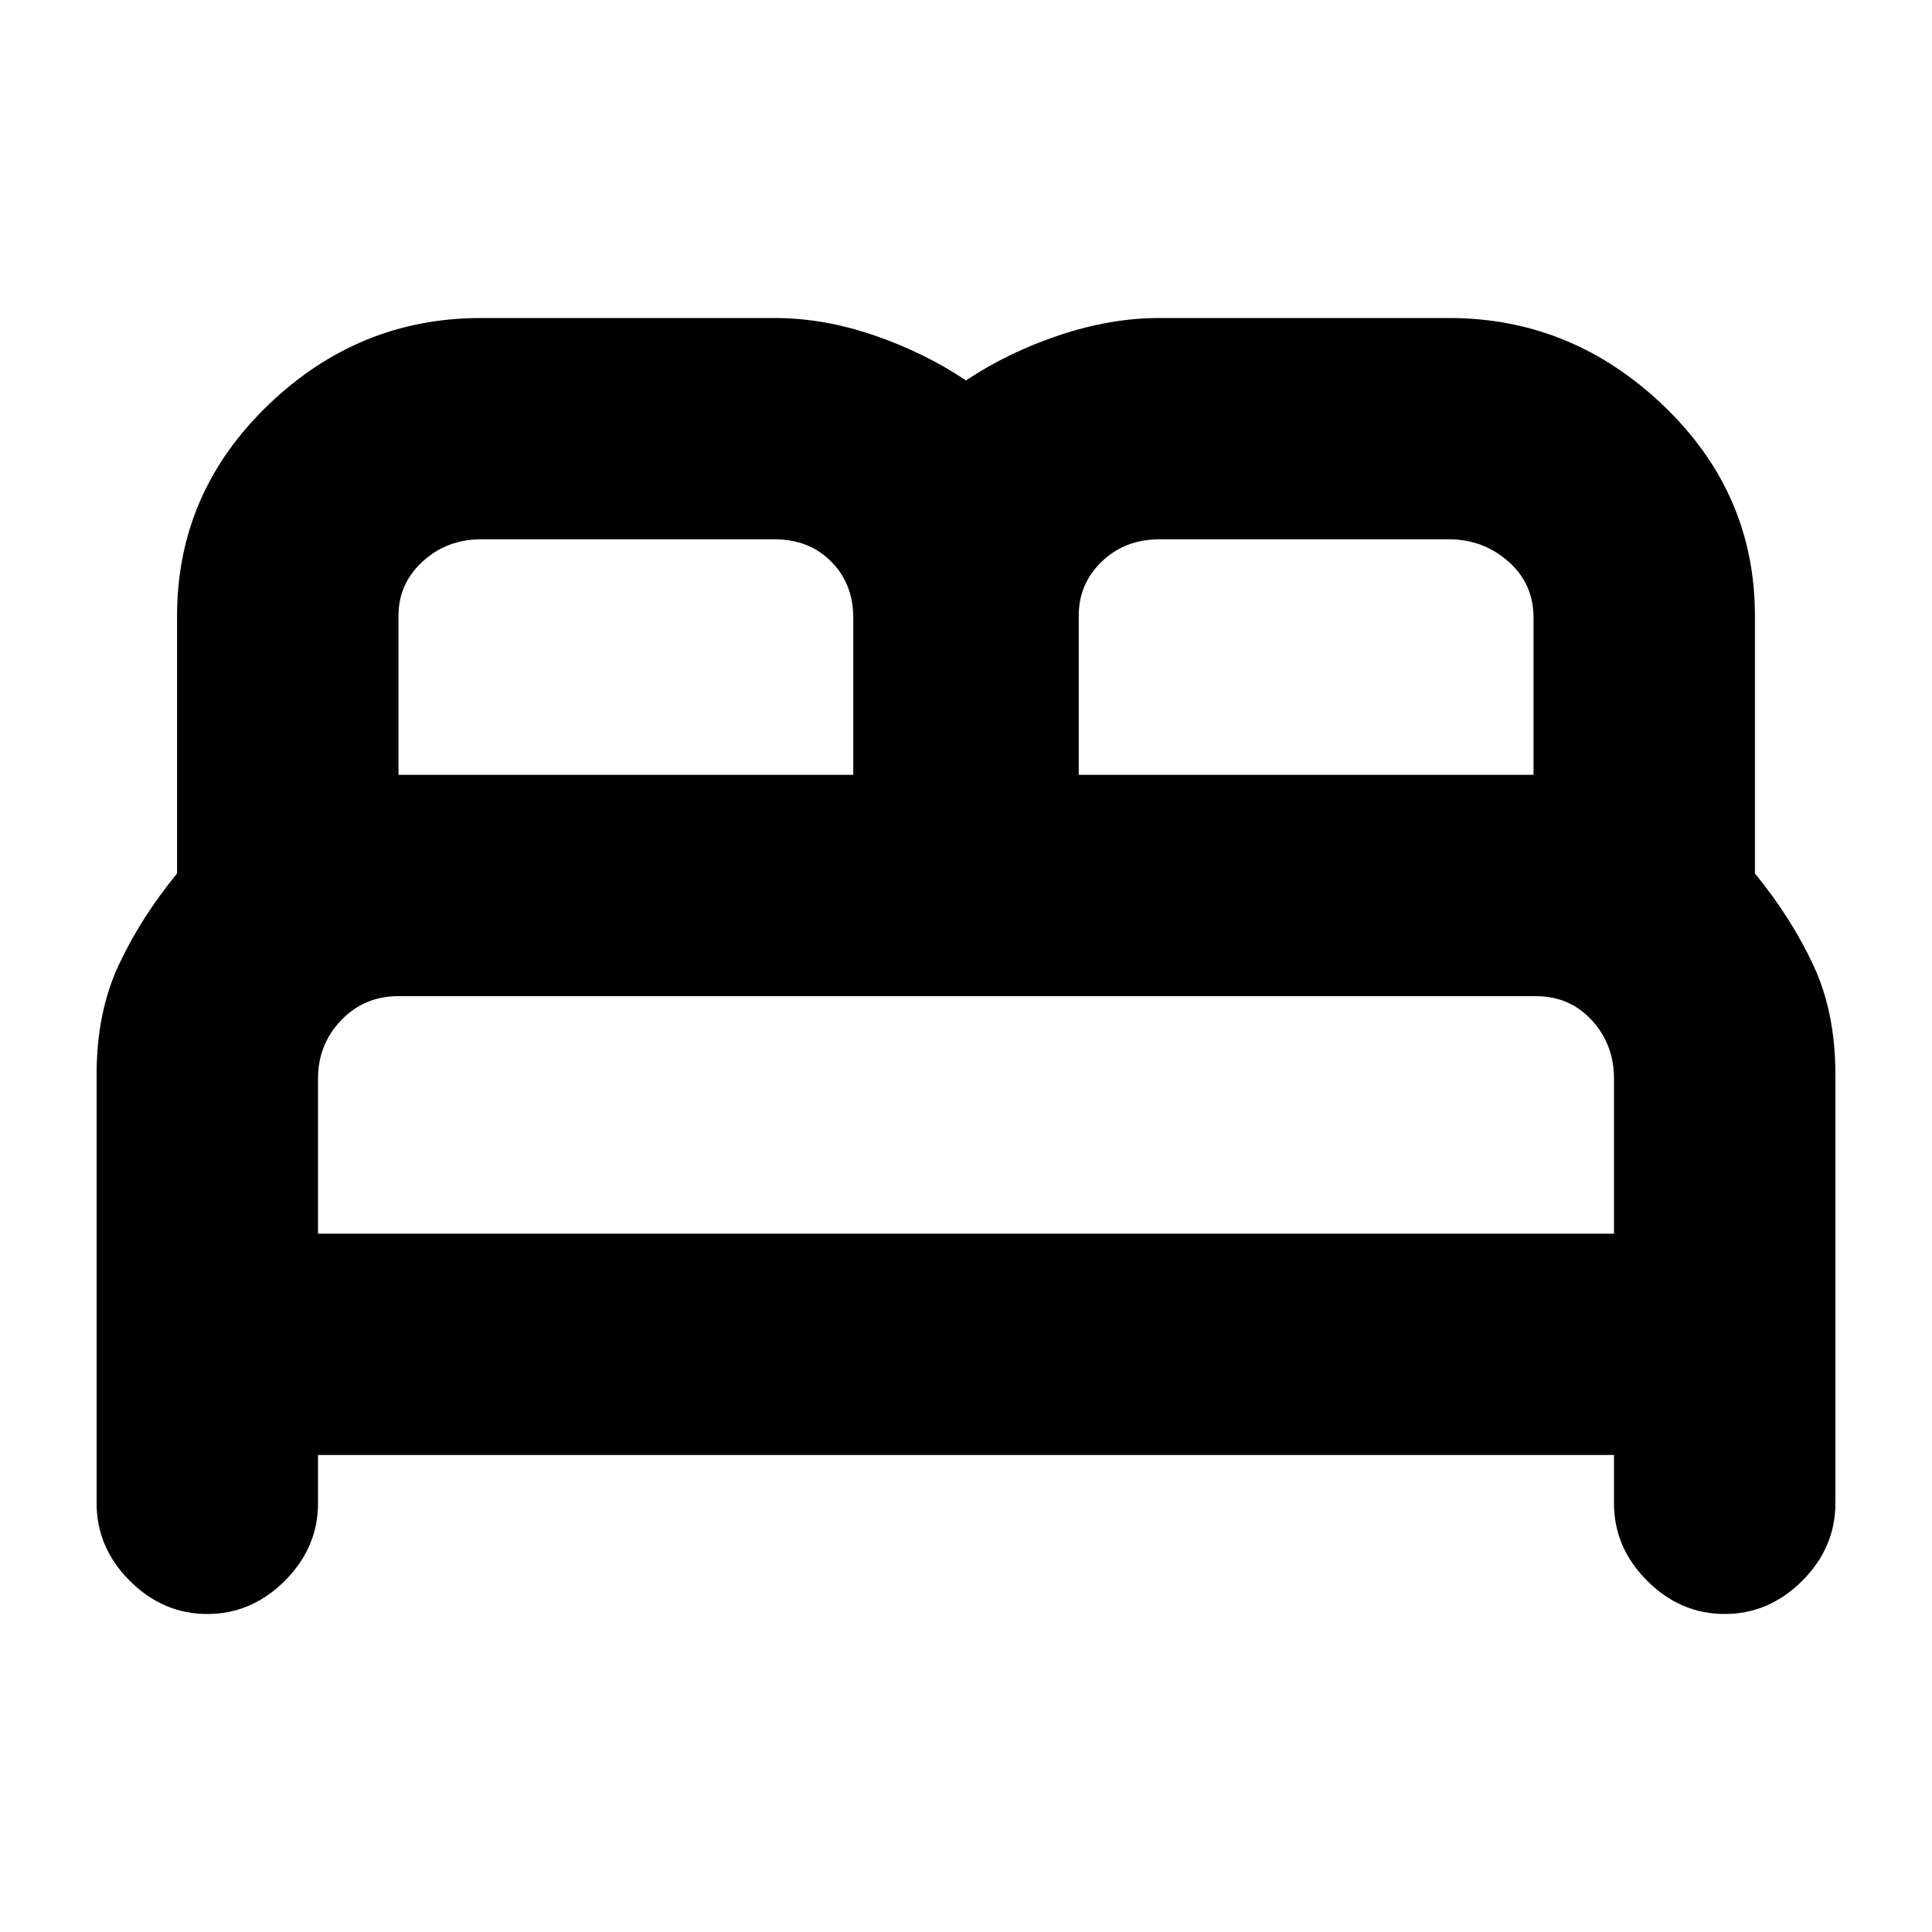 <svg xmlns="http://www.w3.org/2000/svg" height="20" width="20"><path d="M2.146 16.708Q1.688 16.708 1.344 16.365Q1 16.021 1 15.562V11.125Q1 10.479 1.229 9.99Q1.458 9.5 1.833 9.042V6.375Q1.833 5.104 2.771 4.198Q3.708 3.292 4.979 3.292H8.021Q8.521 3.292 9.042 3.469Q9.562 3.646 10 3.938Q10.438 3.646 10.969 3.469Q11.5 3.292 12 3.292H15Q16.271 3.292 17.219 4.198Q18.167 5.104 18.167 6.375V9.042Q18.542 9.5 18.771 9.99Q19 10.479 19 11.125V15.562Q19 16.021 18.656 16.365Q18.312 16.708 17.854 16.708Q17.396 16.708 17.052 16.365Q16.708 16.021 16.708 15.562V15.062H3.292V15.562Q3.292 16.021 2.948 16.365Q2.604 16.708 2.146 16.708ZM11.167 8.021H15.875V6.396Q15.875 6.042 15.615 5.813Q15.354 5.583 15 5.583H12Q11.646 5.583 11.406 5.813Q11.167 6.042 11.167 6.375ZM4.125 8.021H8.833V6.396Q8.833 6.042 8.604 5.813Q8.375 5.583 8.021 5.583H4.979Q4.625 5.583 4.375 5.813Q4.125 6.042 4.125 6.375ZM3.292 12.771H16.708V11.167Q16.708 10.812 16.479 10.562Q16.25 10.312 15.896 10.312H4.125Q3.771 10.312 3.531 10.562Q3.292 10.812 3.292 11.167ZM16.708 12.771H3.292Q3.292 12.771 3.531 12.771Q3.771 12.771 4.125 12.771H15.896Q16.25 12.771 16.479 12.771Q16.708 12.771 16.708 12.771Z"/></svg>
